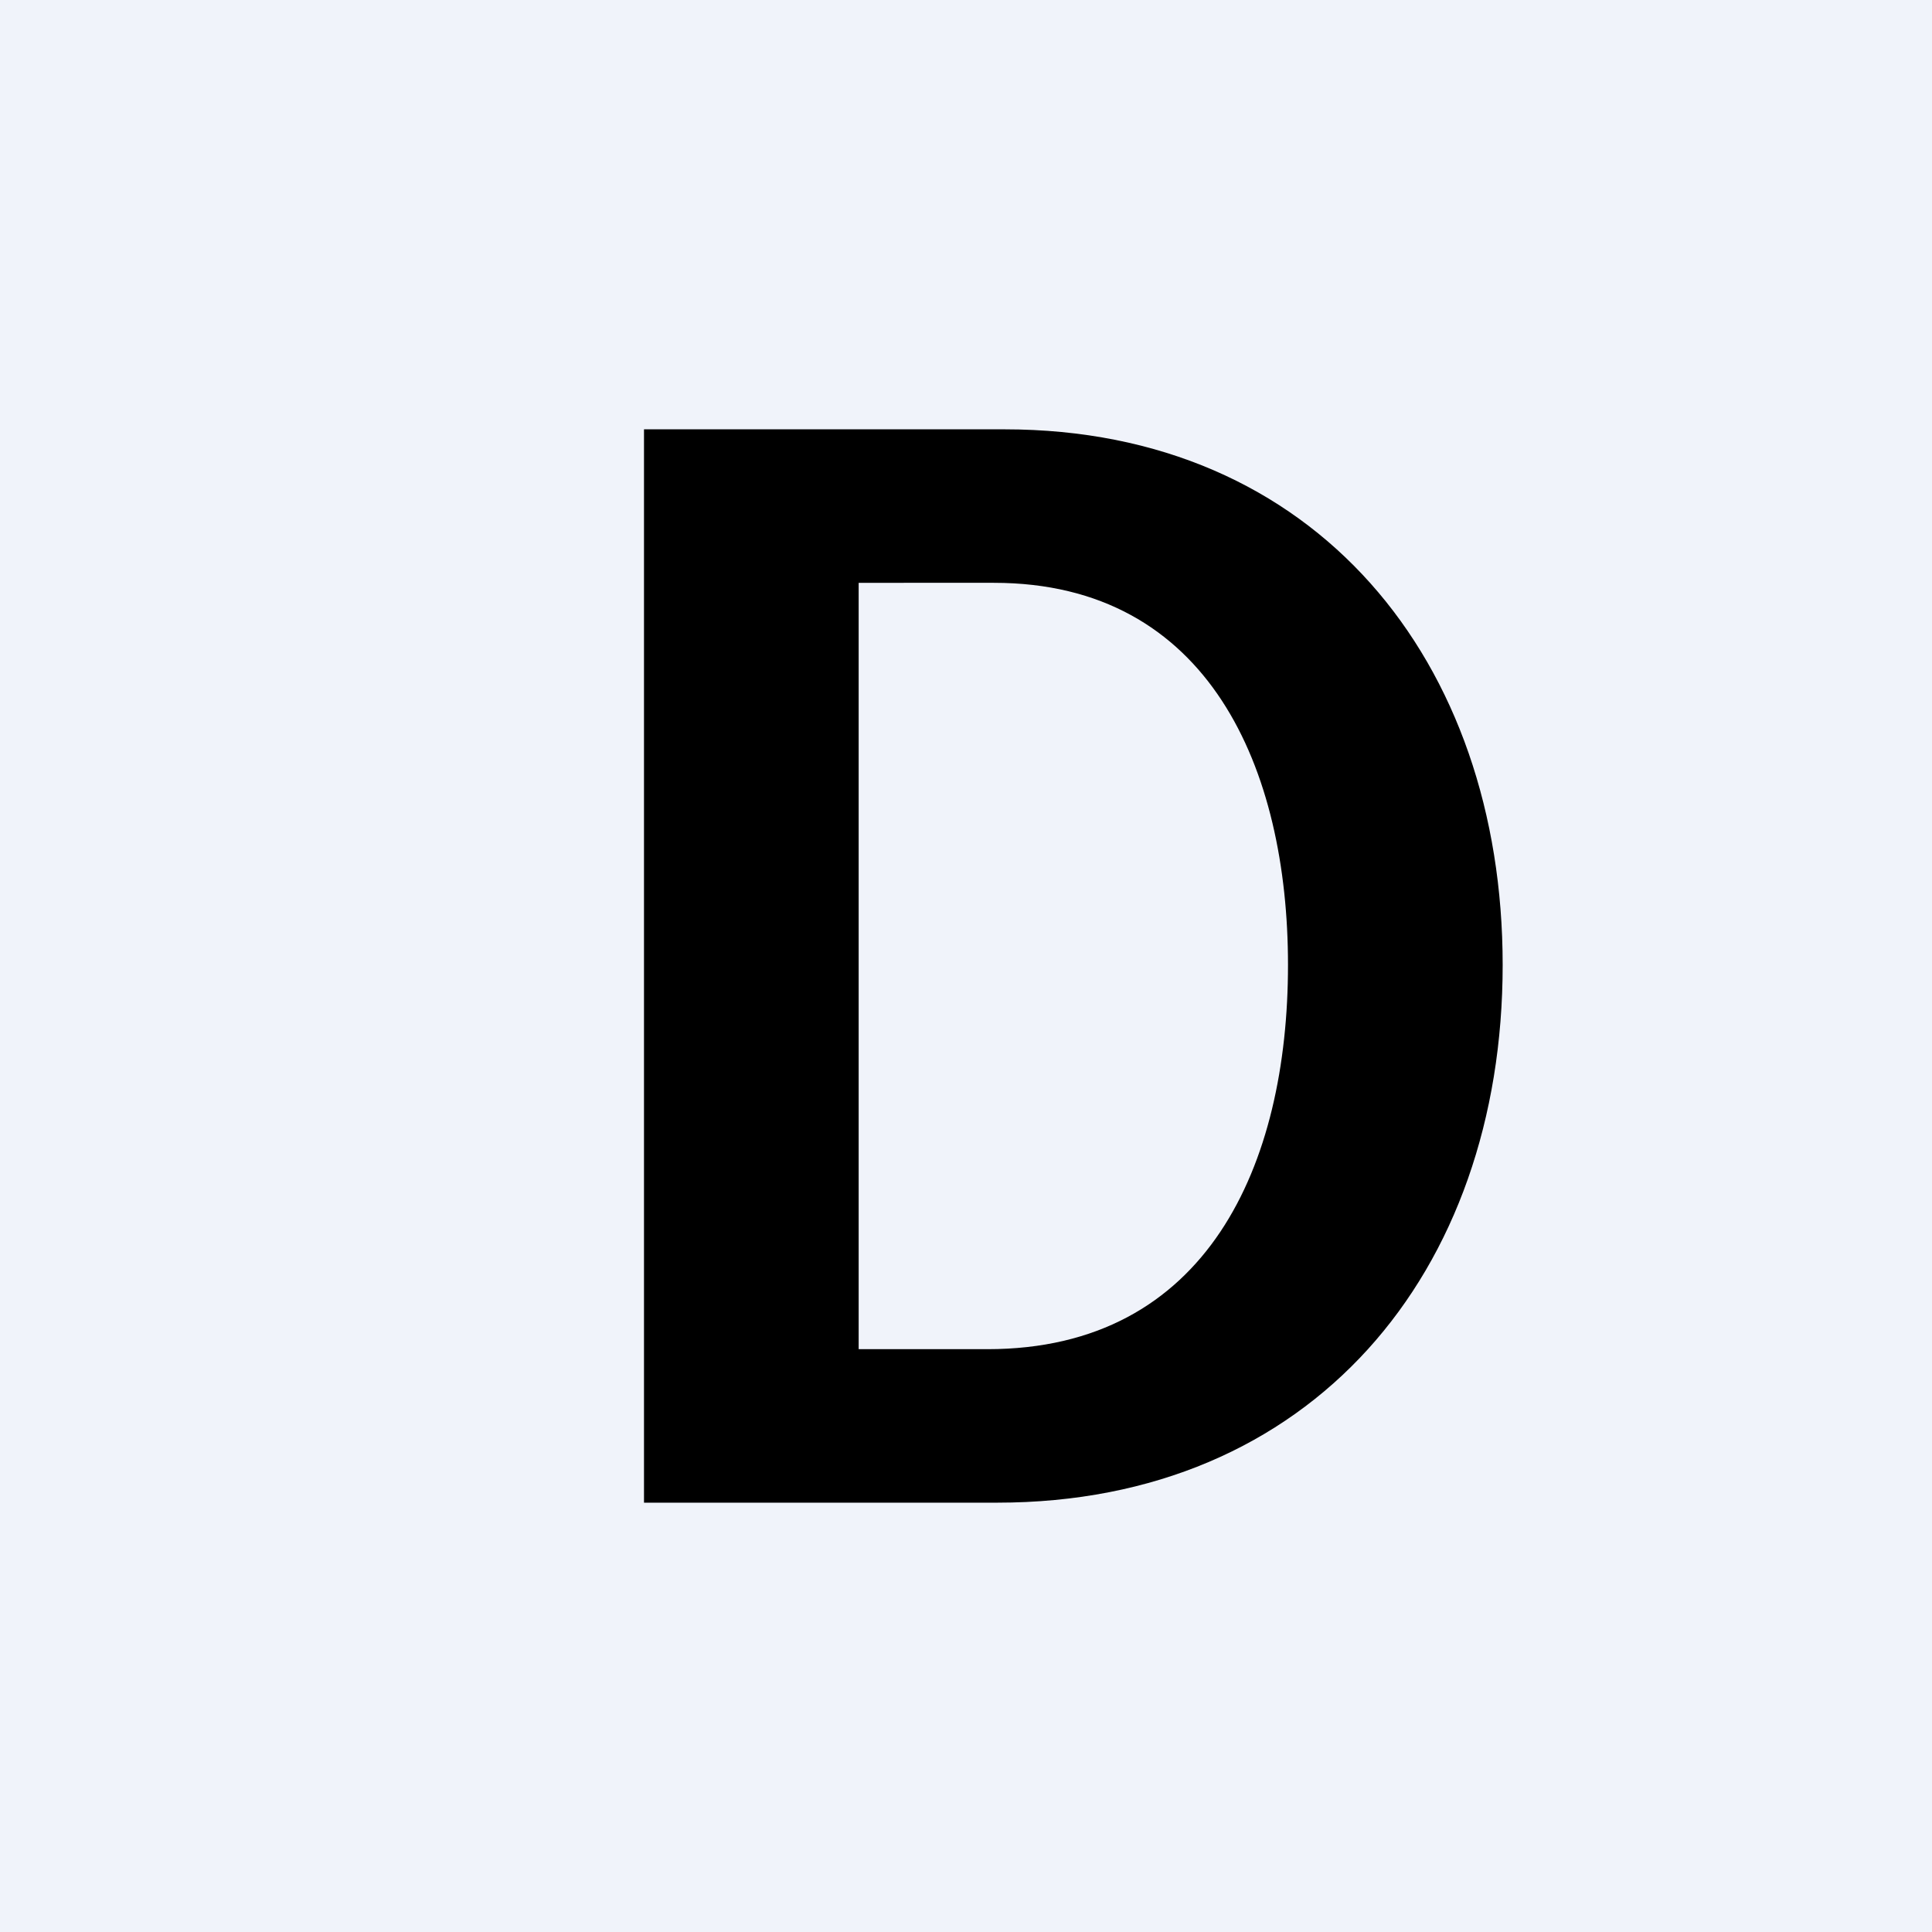 <!-- by TradingView --><svg width="18" height="18" viewBox="0 0 18 18" xmlns="http://www.w3.org/2000/svg"><path fill="#F0F3FA" d="M0 0h18v18H0z"/><path d="M9.29 14H6V4h3.36C12.26 4 14 6.16 14 8.99 14 11.86 12.22 14 9.29 14ZM8 12.57h1.2c2.05 0 2.8-1.72 2.8-3.58 0-1.82-.73-3.56-2.74-3.56H8v7.14Z"/></svg>